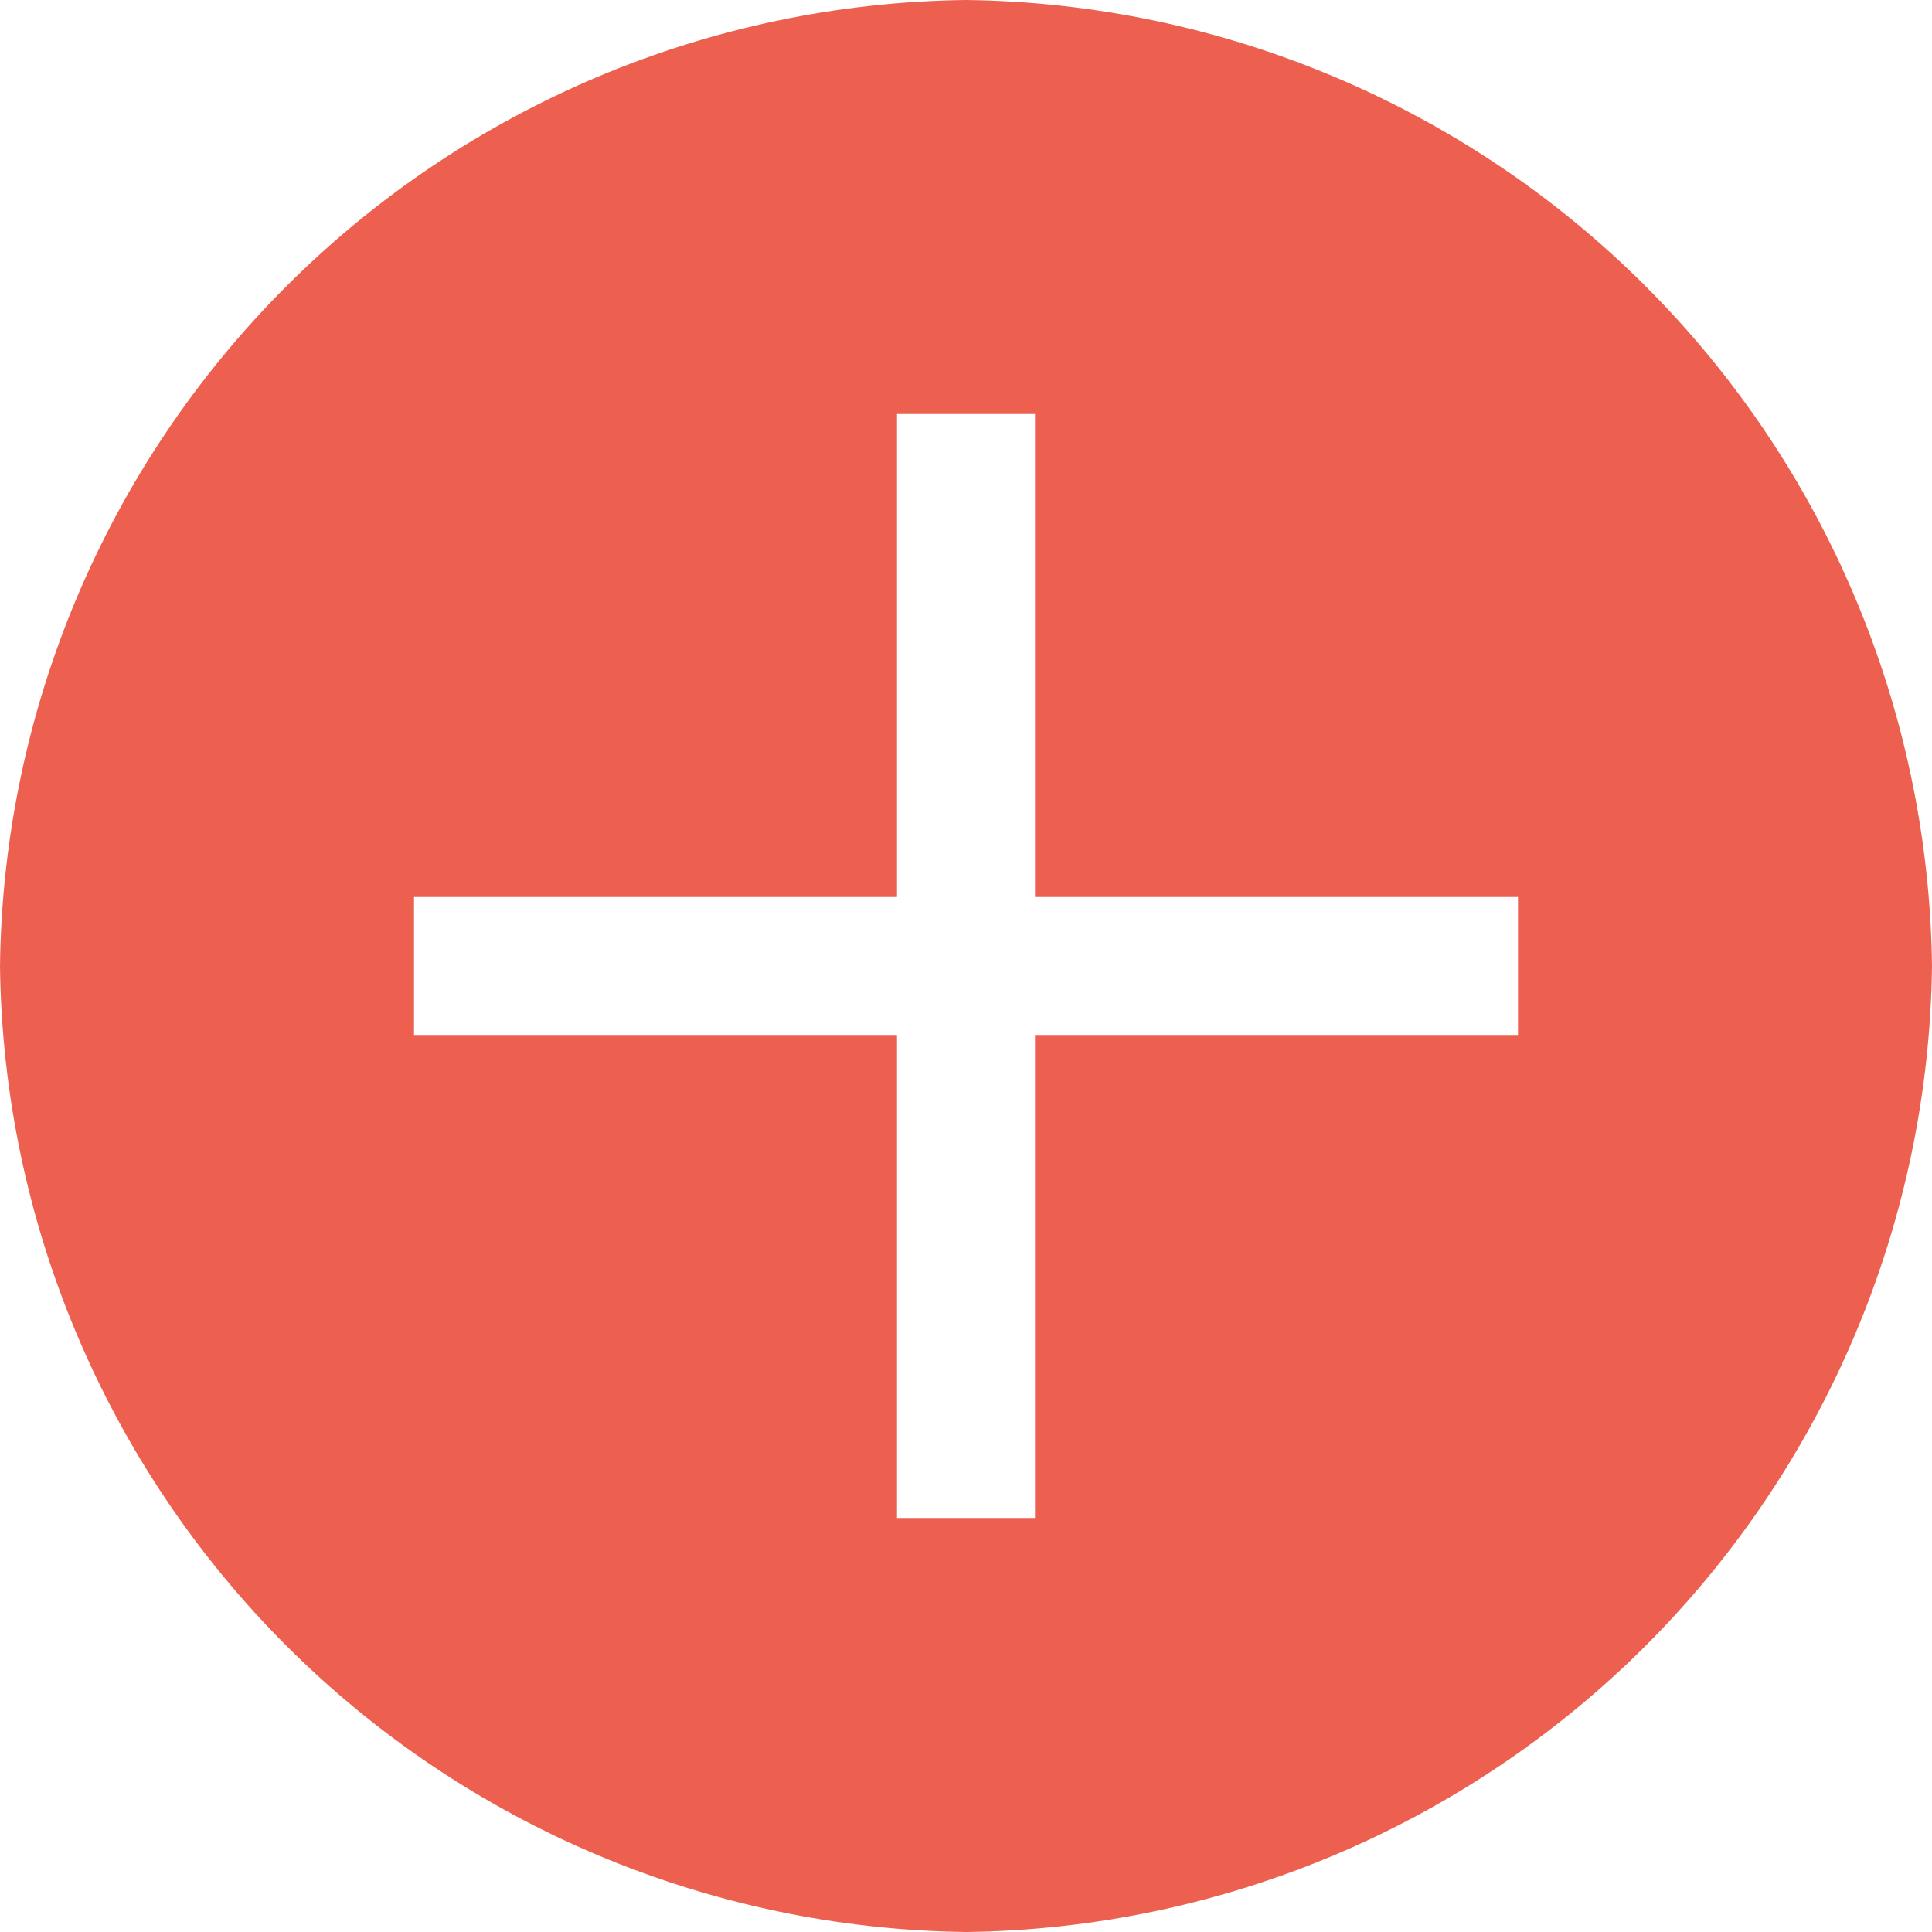 <svg width="21" height="21" viewBox="0 0 21 21" fill="none" xmlns="http://www.w3.org/2000/svg">
<path d="M10.5 0C7.726 0.033 5.074 1.15 3.112 3.112C1.15 5.074 0.033 7.726 0 10.5C0.033 13.274 1.15 15.926 3.112 17.888C5.074 19.849 7.726 20.966 10.5 21C13.274 20.966 15.926 19.849 17.888 17.888C19.849 15.926 20.966 13.274 21 10.5C20.966 7.726 19.849 5.074 17.888 3.112C15.926 1.15 13.274 0.033 10.5 0ZM16.5 11.25H11.25V16.5H9.75V11.25H4.5V9.75H9.75V4.5H11.25V9.75H16.5V11.25Z" fill="#ED604F"/>
</svg>
